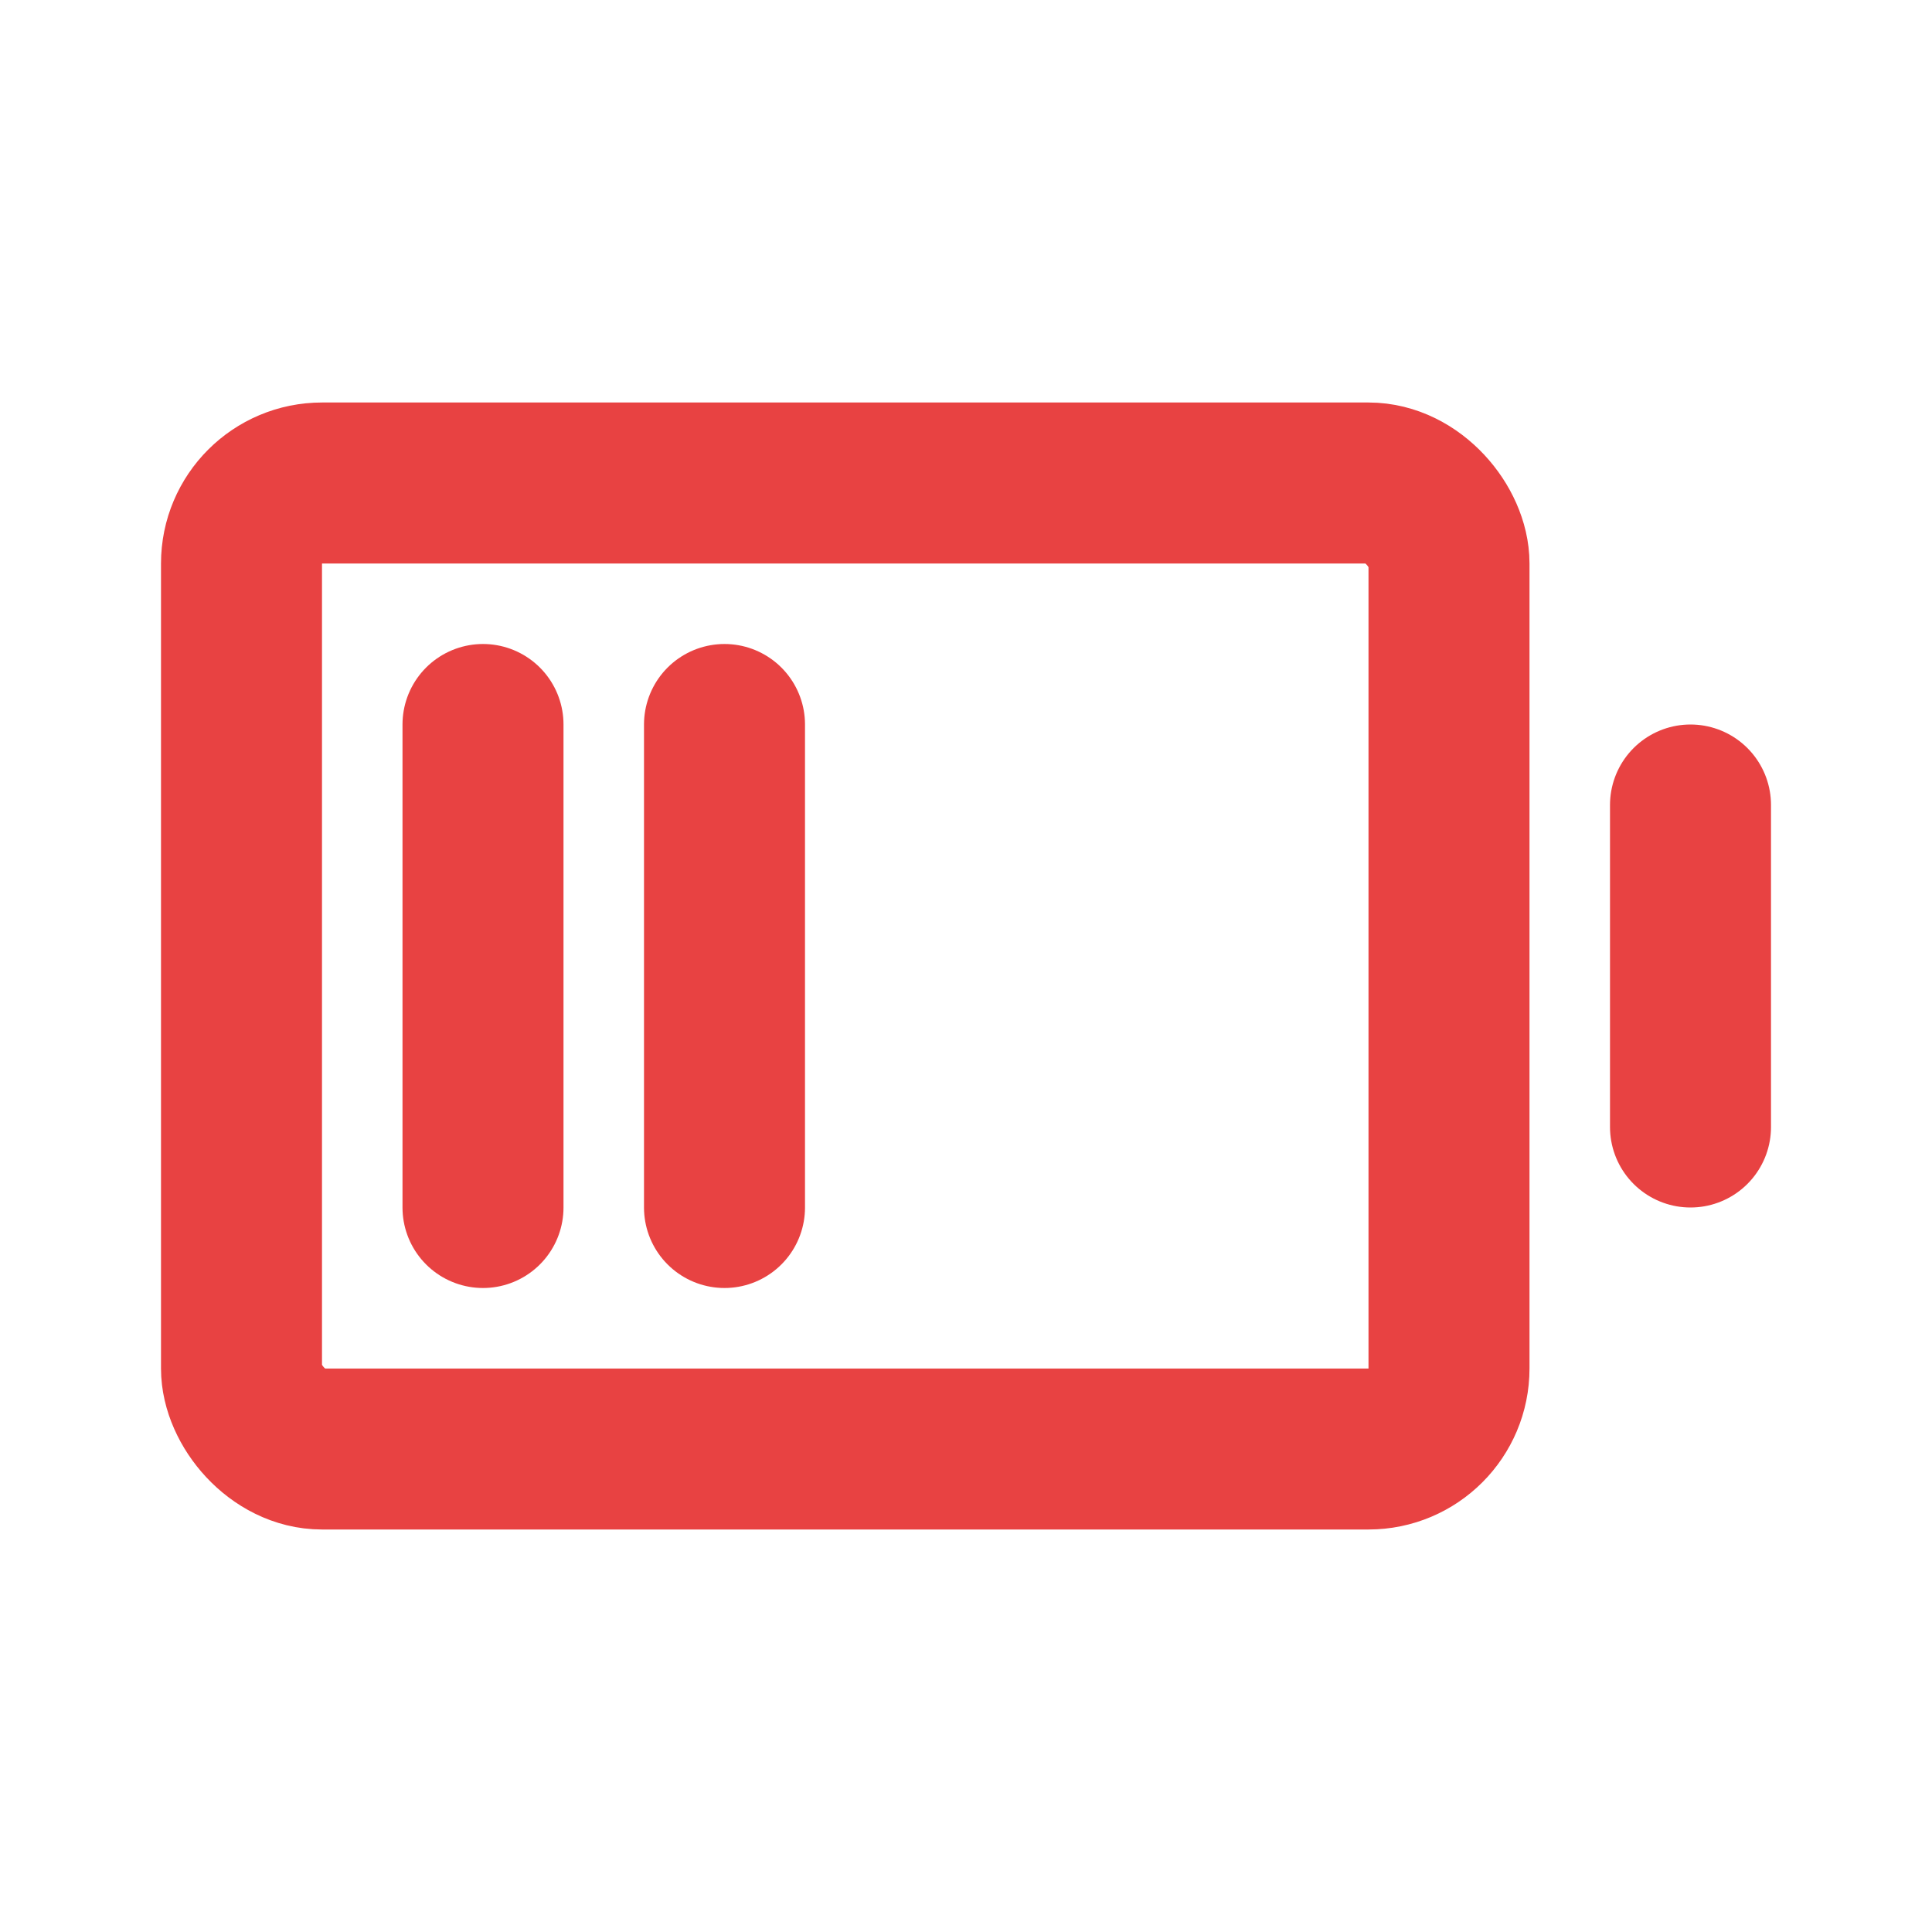 <svg width="24" height="24" viewBox="0 0 24 24" fill="none" xmlns="http://www.w3.org/2000/svg">
<path d="M6 9L6 15" stroke="#e84242" stroke-width="2" stroke-linecap="round" stroke-linejoin="round"/>
<path d="M9 9L9 15" stroke="#e84242" stroke-width="2" stroke-linecap="round" stroke-linejoin="round"/>
<path d="M21 10L21 14" stroke="#e84242" stroke-width="2" stroke-linecap="round" stroke-linejoin="round"/>
<rect x="3" y="6" width="15" height="12" rx="1" stroke="#e84242" stroke-width="2" stroke-linecap="round" stroke-linejoin="round"/>
</svg>
